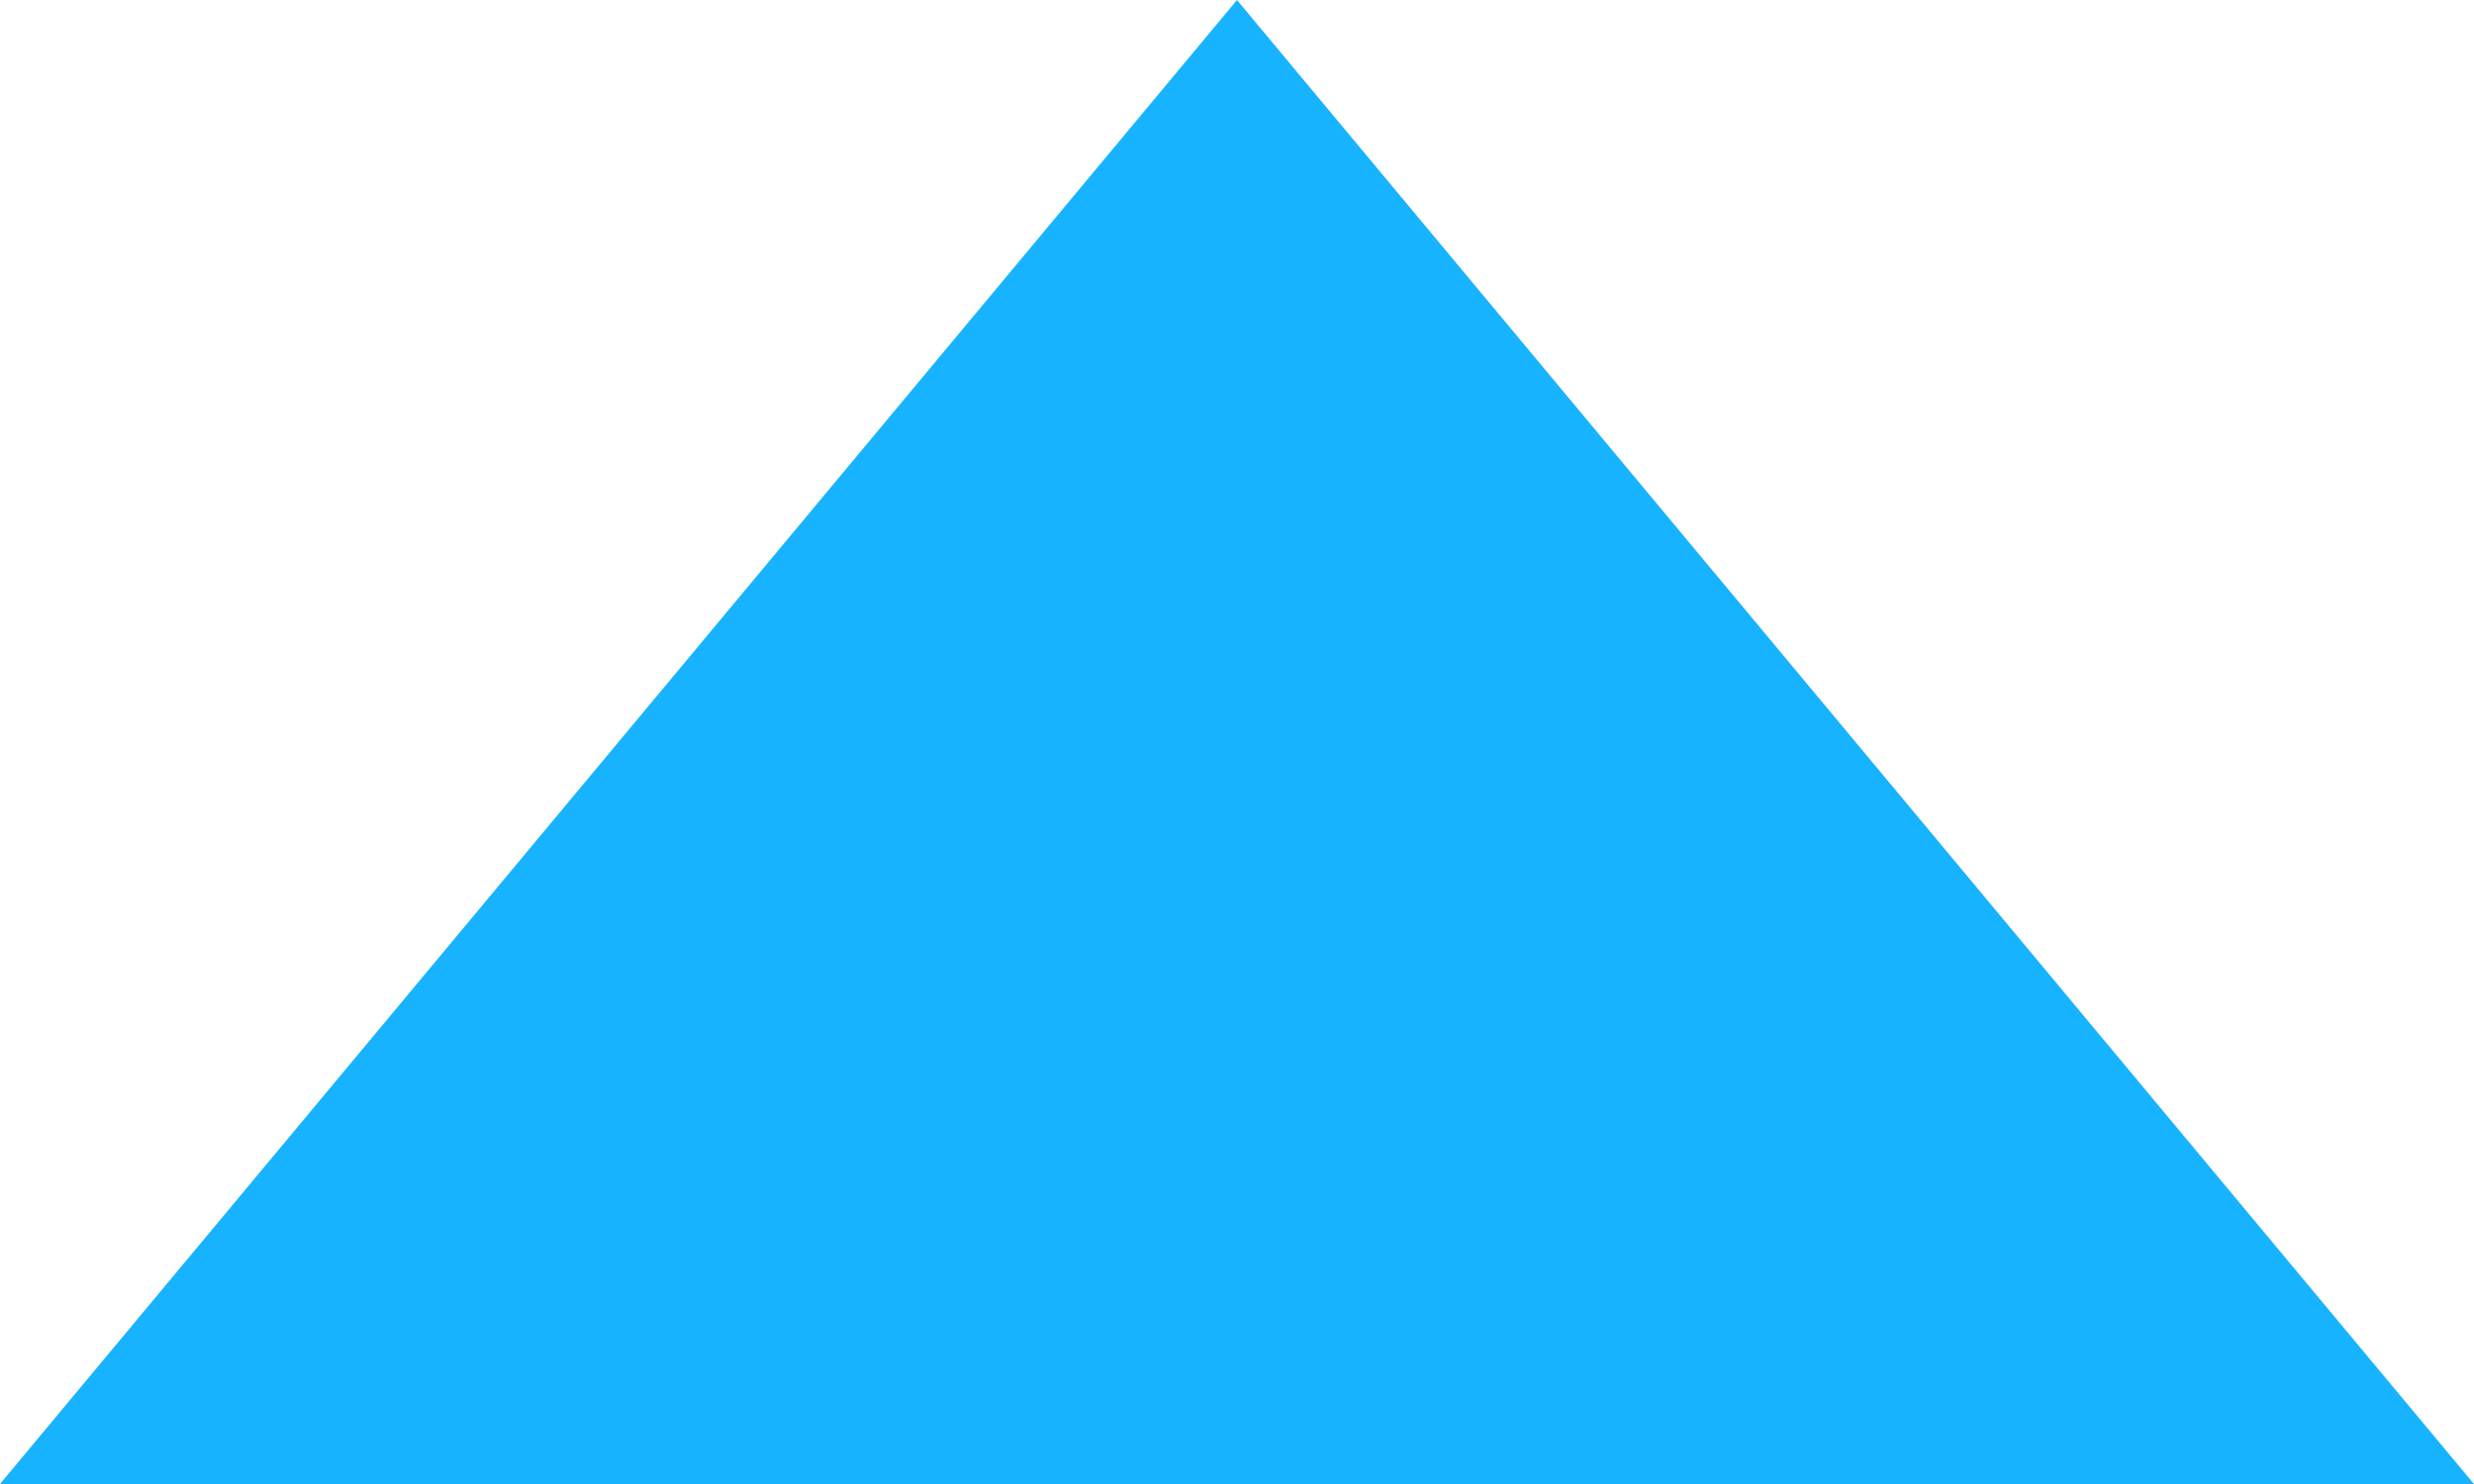 <?xml version="1.0" encoding="UTF-8"?>
<svg width="5px" height="3px" viewBox="0 0 5 3" version="1.1" xmlns="http://www.w3.org/2000/svg" xmlns:xlink="http://www.w3.org/1999/xlink">
    <!-- Generator: Sketch 52.6 (67491) - http://www.bohemiancoding.com/sketch -->
    <title>Triangle</title>
    <desc>Created with Sketch.</desc>
    <g id="Page-1" stroke="none" stroke-width="1" fill="none" fill-rule="evenodd">
        <g id="Главная" transform="translate(-588, -514)" fill="#17B3FF" fill-rule="nonzero">
            <g id="наполнение" transform="translate(71, 83)">
                <g id="середина" transform="translate(245, 0)">
                    <g id="букмекеры" transform="translate(17, 395)">
                        <g id="навигация" transform="translate(1, 28)">
                            <g id="Group-13" transform="translate(219, 2)">
                                <polygon id="Triangle" points="37.5 6 40 9 35 9"></polygon>
                            </g>
                        </g>
                    </g>
                </g>
            </g>
        </g>
    </g>
</svg>